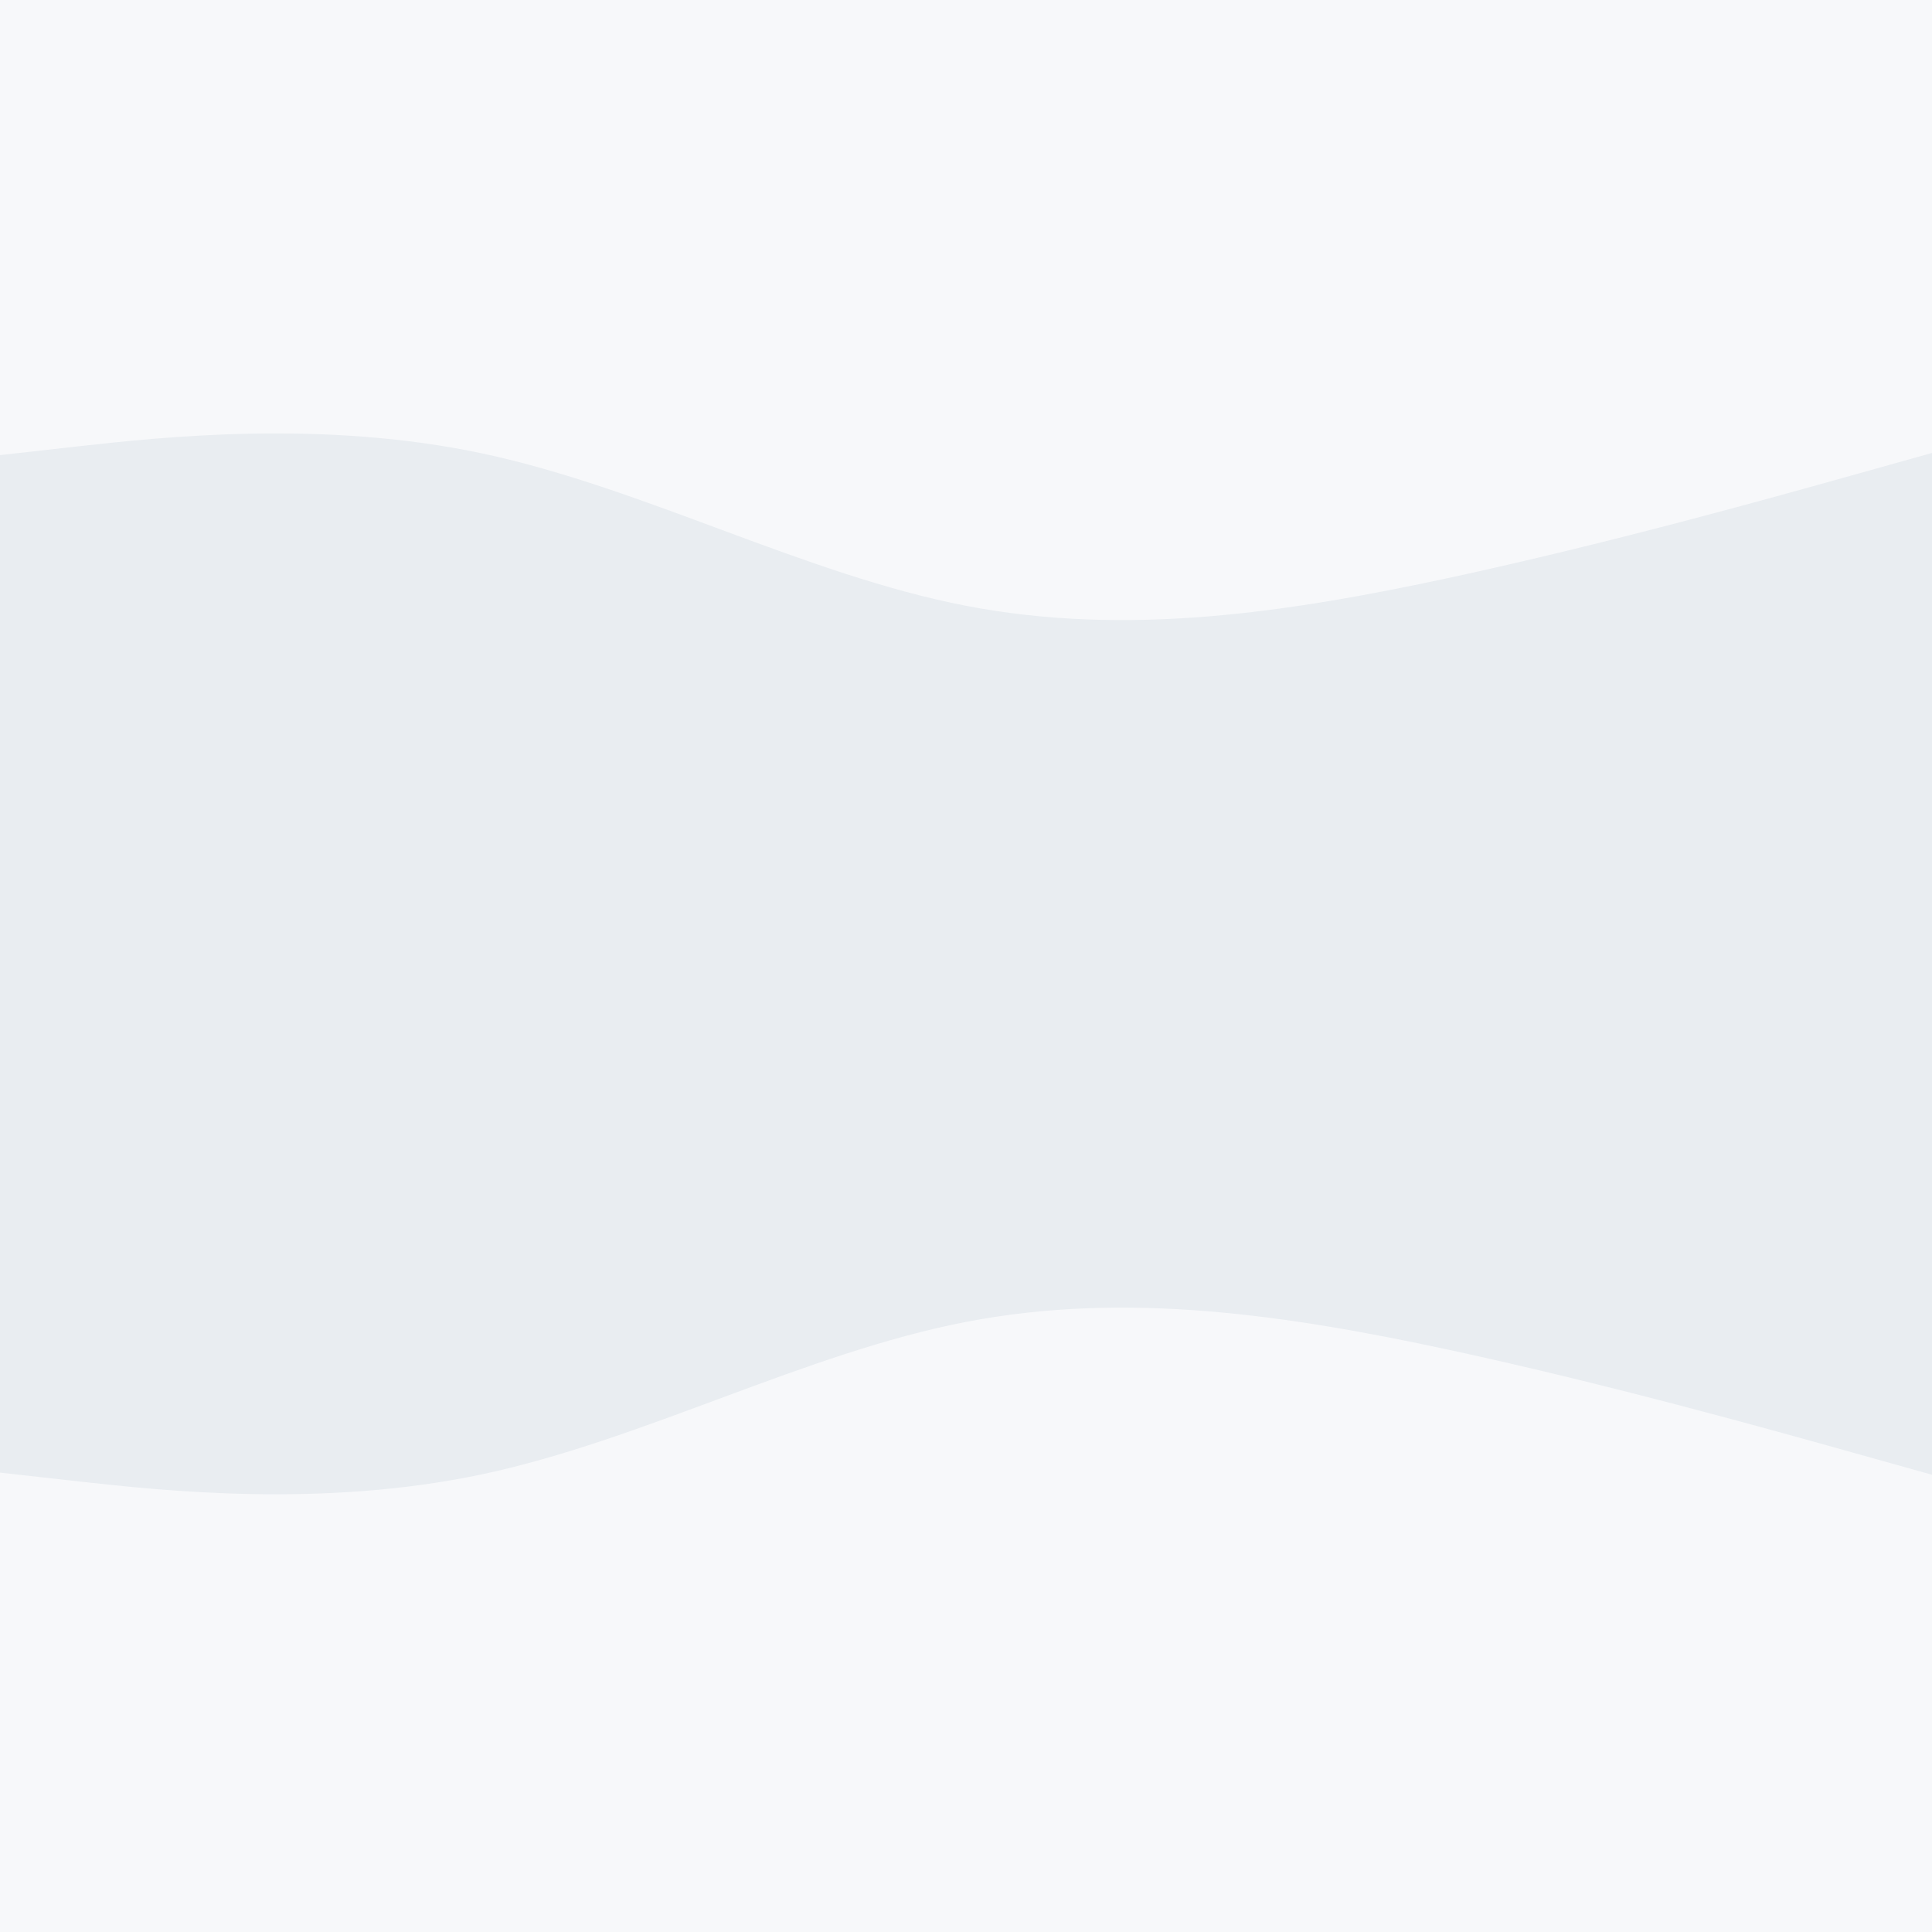 <svg xmlns="http://www.w3.org/2000/svg" viewBox="0 0 900 900"><rect x="0" y="0" width="900" height="900" fill="#333333" stroke="none"/><svg id="visual" viewBox="0 0 900 450" width="900" height="450" xmlns="http://www.w3.org/2000/svg" xmlns:xlink="http://www.w3.org/1999/xlink" version="1.1" y="0"><rect x="0" y="0" width="900" height="450" fill="#F7F8FA"></rect><path d="M0 212L37.5 207.8C75 203.7 150 195.3 225 211.3C300 227.3 375 267.7 450 282.2C525 296.7 600 285.3 675 269.2C750 253 825 232 862.5 221.5L900 211L900 451L862.5 451C825 451 750 451 675 451C600 451 525 451 450 451C375 451 300 451 225 451C150 451 75 451 37.5 451L0 451Z" fill="#E9EDF1" stroke-linecap="round" stroke-linejoin="miter"></path></svg><svg id="visual" viewBox="0 0 900 450" width="900" height="450" xmlns="http://www.w3.org/2000/svg" xmlns:xlink="http://www.w3.org/1999/xlink" version="1.1" y="450"><rect x="0" y="0" width="900" height="450" fill="#F7F8FA"></rect><path d="M0 236L37.5 240.2C75 244.3 150 252.7 225 236.7C300 220.7 375 180.3 450 165.8C525 151.3 600 162.7 675 178.8C750 195 825 216 862.5 226.5L900 237L900 0L862.5 0C825 0 750 0 675 0C600 0 525 0 450 0C375 0 300 0 225 0C150 0 75 0 37.5 0L0 0Z" fill="#E9EDF1" stroke-linecap="round" stroke-linejoin="miter"></path></svg></svg>